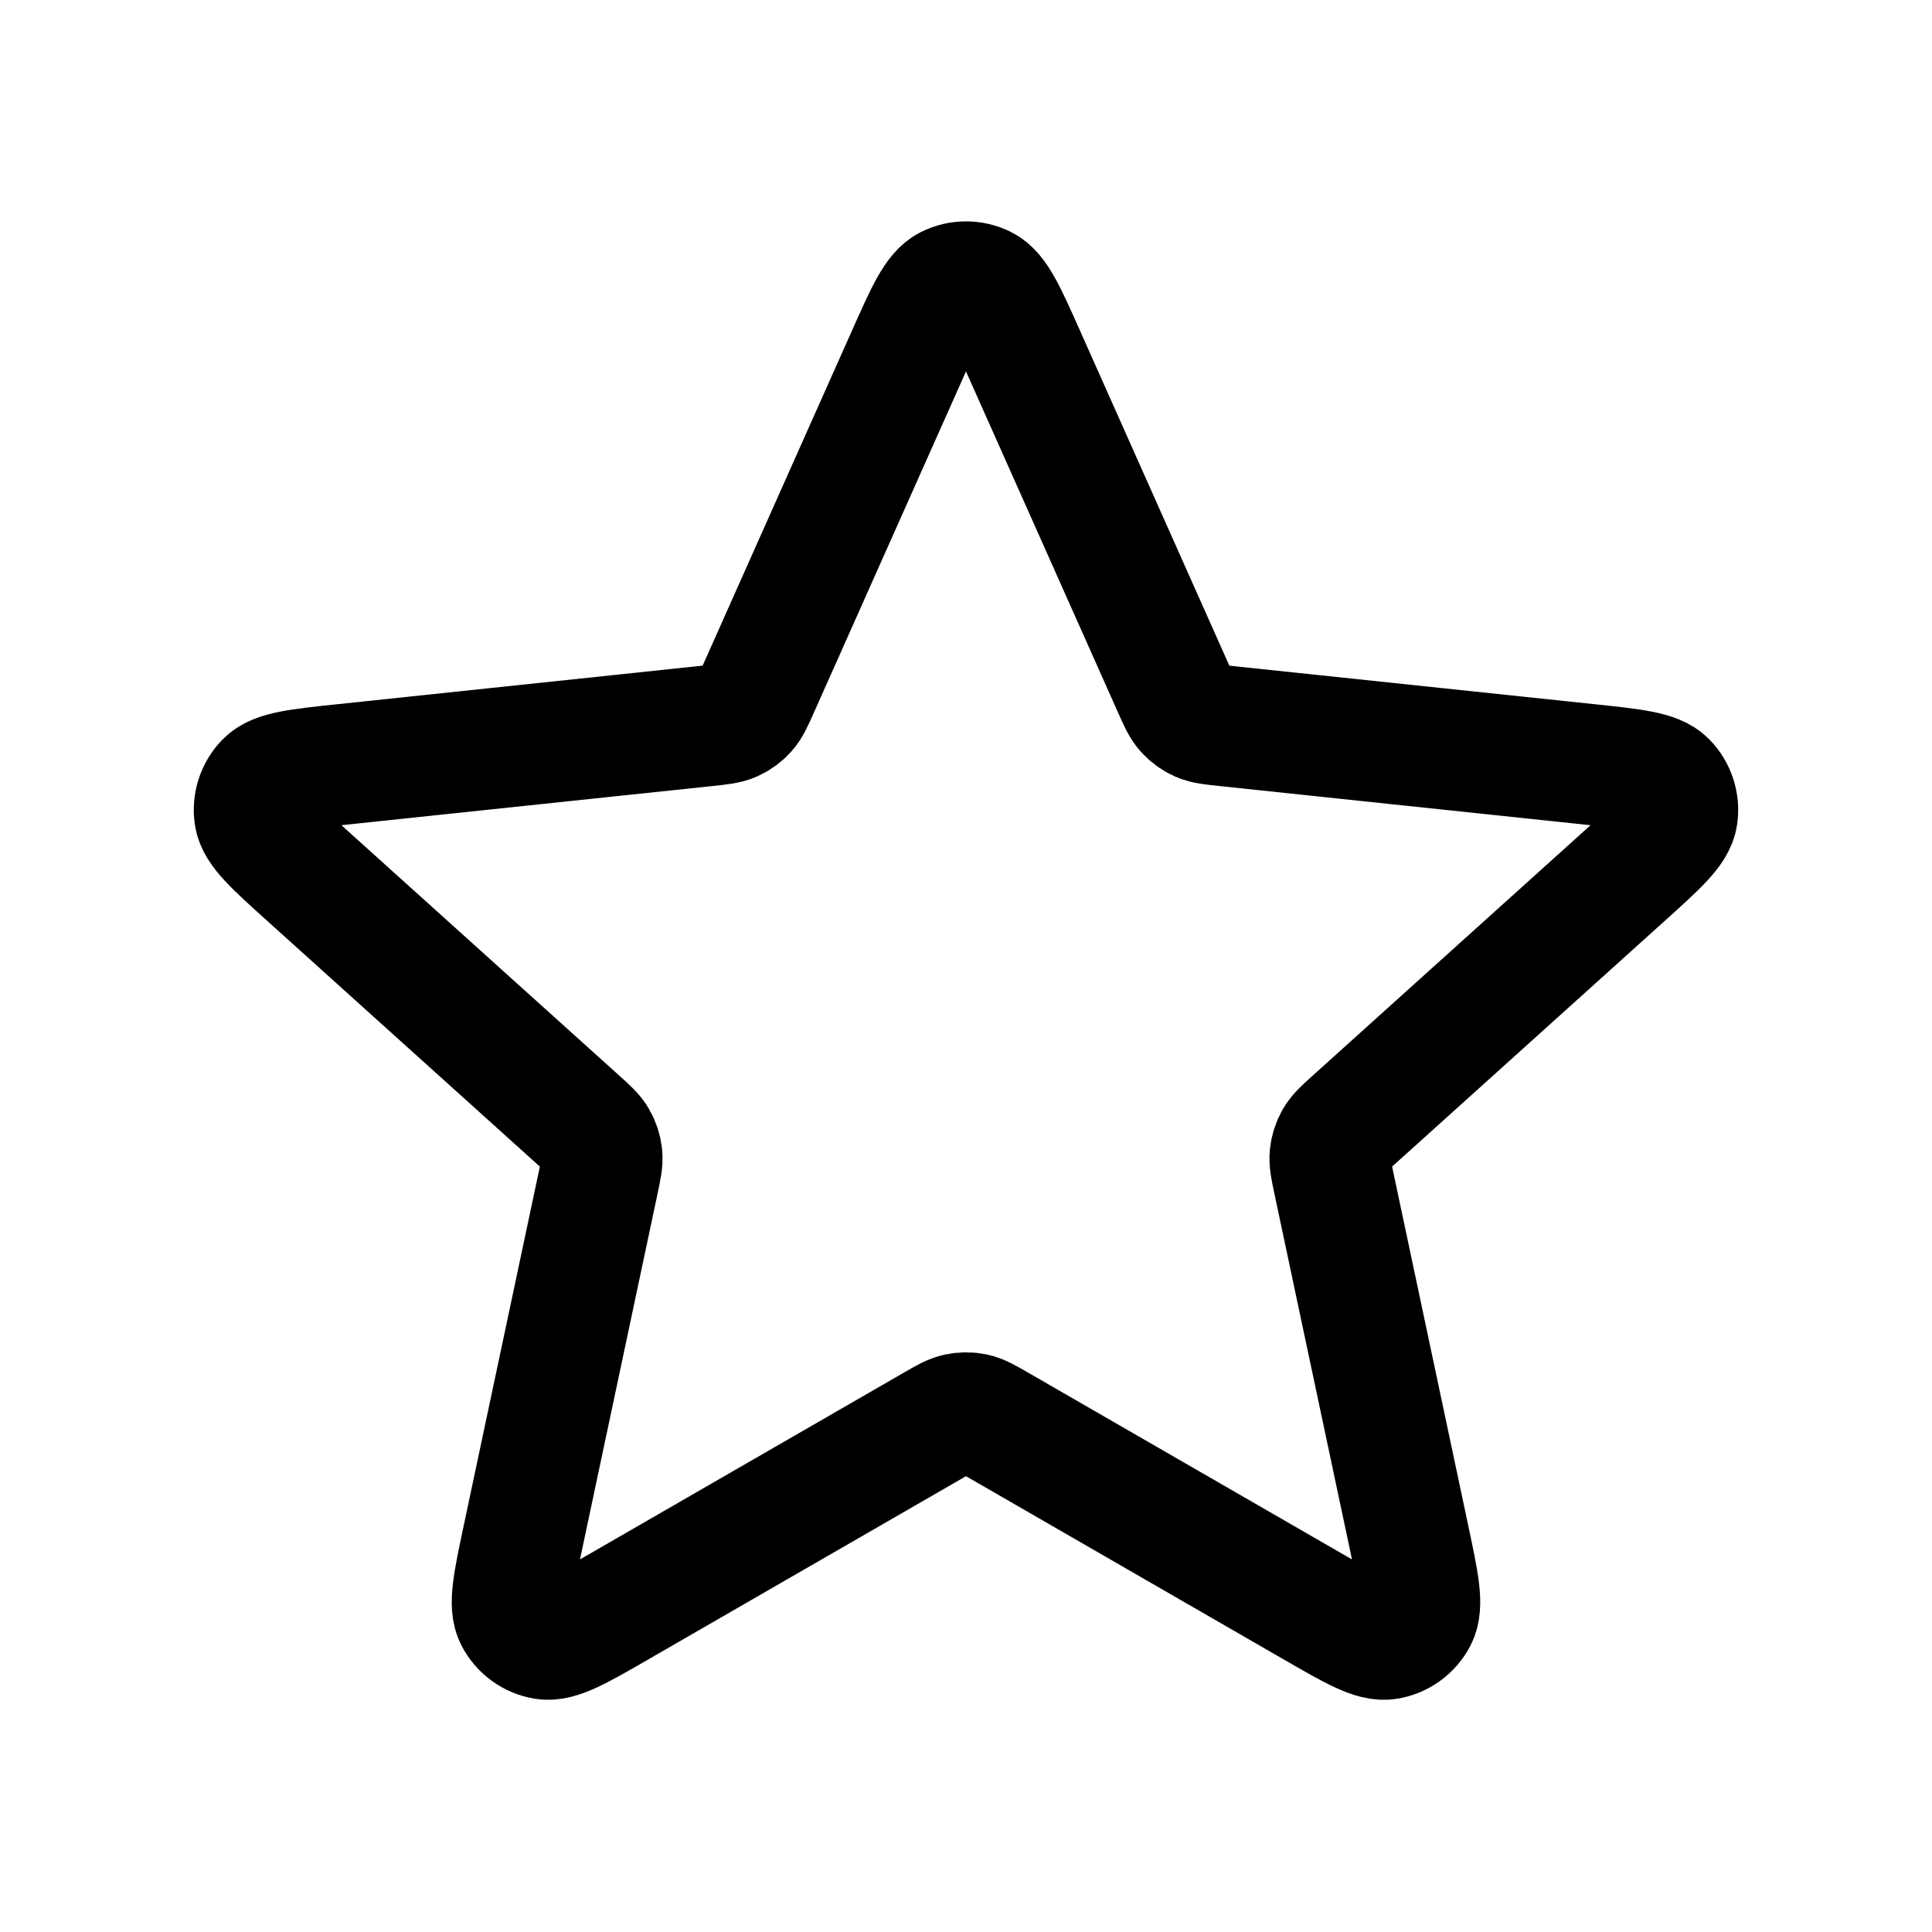 <svg width="24" height="24" viewBox="0 0 800 800" fill="none" xmlns="http://www.w3.org/2000/svg">
  <path stroke="currentColor" stroke-width="50" stroke-linecap="round" stroke-linejoin="round" d="M375.637 147.038C383.353 129.726 387.213 121.069 392.587 118.404C397.253 116.088 402.733 116.088 407.4 118.404C412.773 121.069 416.633 129.726 424.35 147.038L485.817 284.936C488.1 290.054 489.24 292.613 491.007 294.573C492.567 296.307 494.477 297.694 496.607 298.643C499.017 299.716 501.803 300.01 507.377 300.598L657.52 316.445C676.37 318.435 685.793 319.429 689.99 323.716C693.633 327.439 695.327 332.652 694.567 337.807C693.693 343.74 686.653 350.083 672.573 362.773L560.417 463.847C556.257 467.597 554.173 469.473 552.857 471.757C551.69 473.78 550.96 476.023 550.717 478.343C550.44 480.967 551.02 483.707 552.183 489.19L583.51 636.88C587.443 655.423 589.41 664.693 586.63 670.007C584.213 674.627 579.78 677.847 574.643 678.717C568.73 679.717 560.52 674.983 544.1 665.513L413.317 590.08C408.463 587.28 406.037 585.883 403.457 585.333C401.173 584.85 398.813 584.85 396.53 585.333C393.95 585.883 391.523 587.28 386.67 590.08L255.887 665.513C239.468 674.983 231.258 679.717 225.345 678.717C220.208 677.847 215.773 674.627 213.358 670.007C210.579 664.693 212.545 655.423 216.478 636.88L247.803 489.19C248.966 483.707 249.547 480.967 249.271 478.343C249.027 476.023 248.298 473.78 247.131 471.757C245.813 469.473 243.732 467.597 239.569 463.847L127.415 362.773C113.335 350.083 106.295 343.74 105.419 337.807C104.659 332.652 106.353 327.439 109.998 323.716C114.194 319.429 123.619 318.435 142.469 316.445L292.612 300.598C298.184 300.01 300.97 299.716 303.38 298.643C305.511 297.694 307.42 296.307 308.982 294.573C310.747 292.613 311.888 290.054 314.169 284.936L375.637 147.038Z"/>
</svg>

